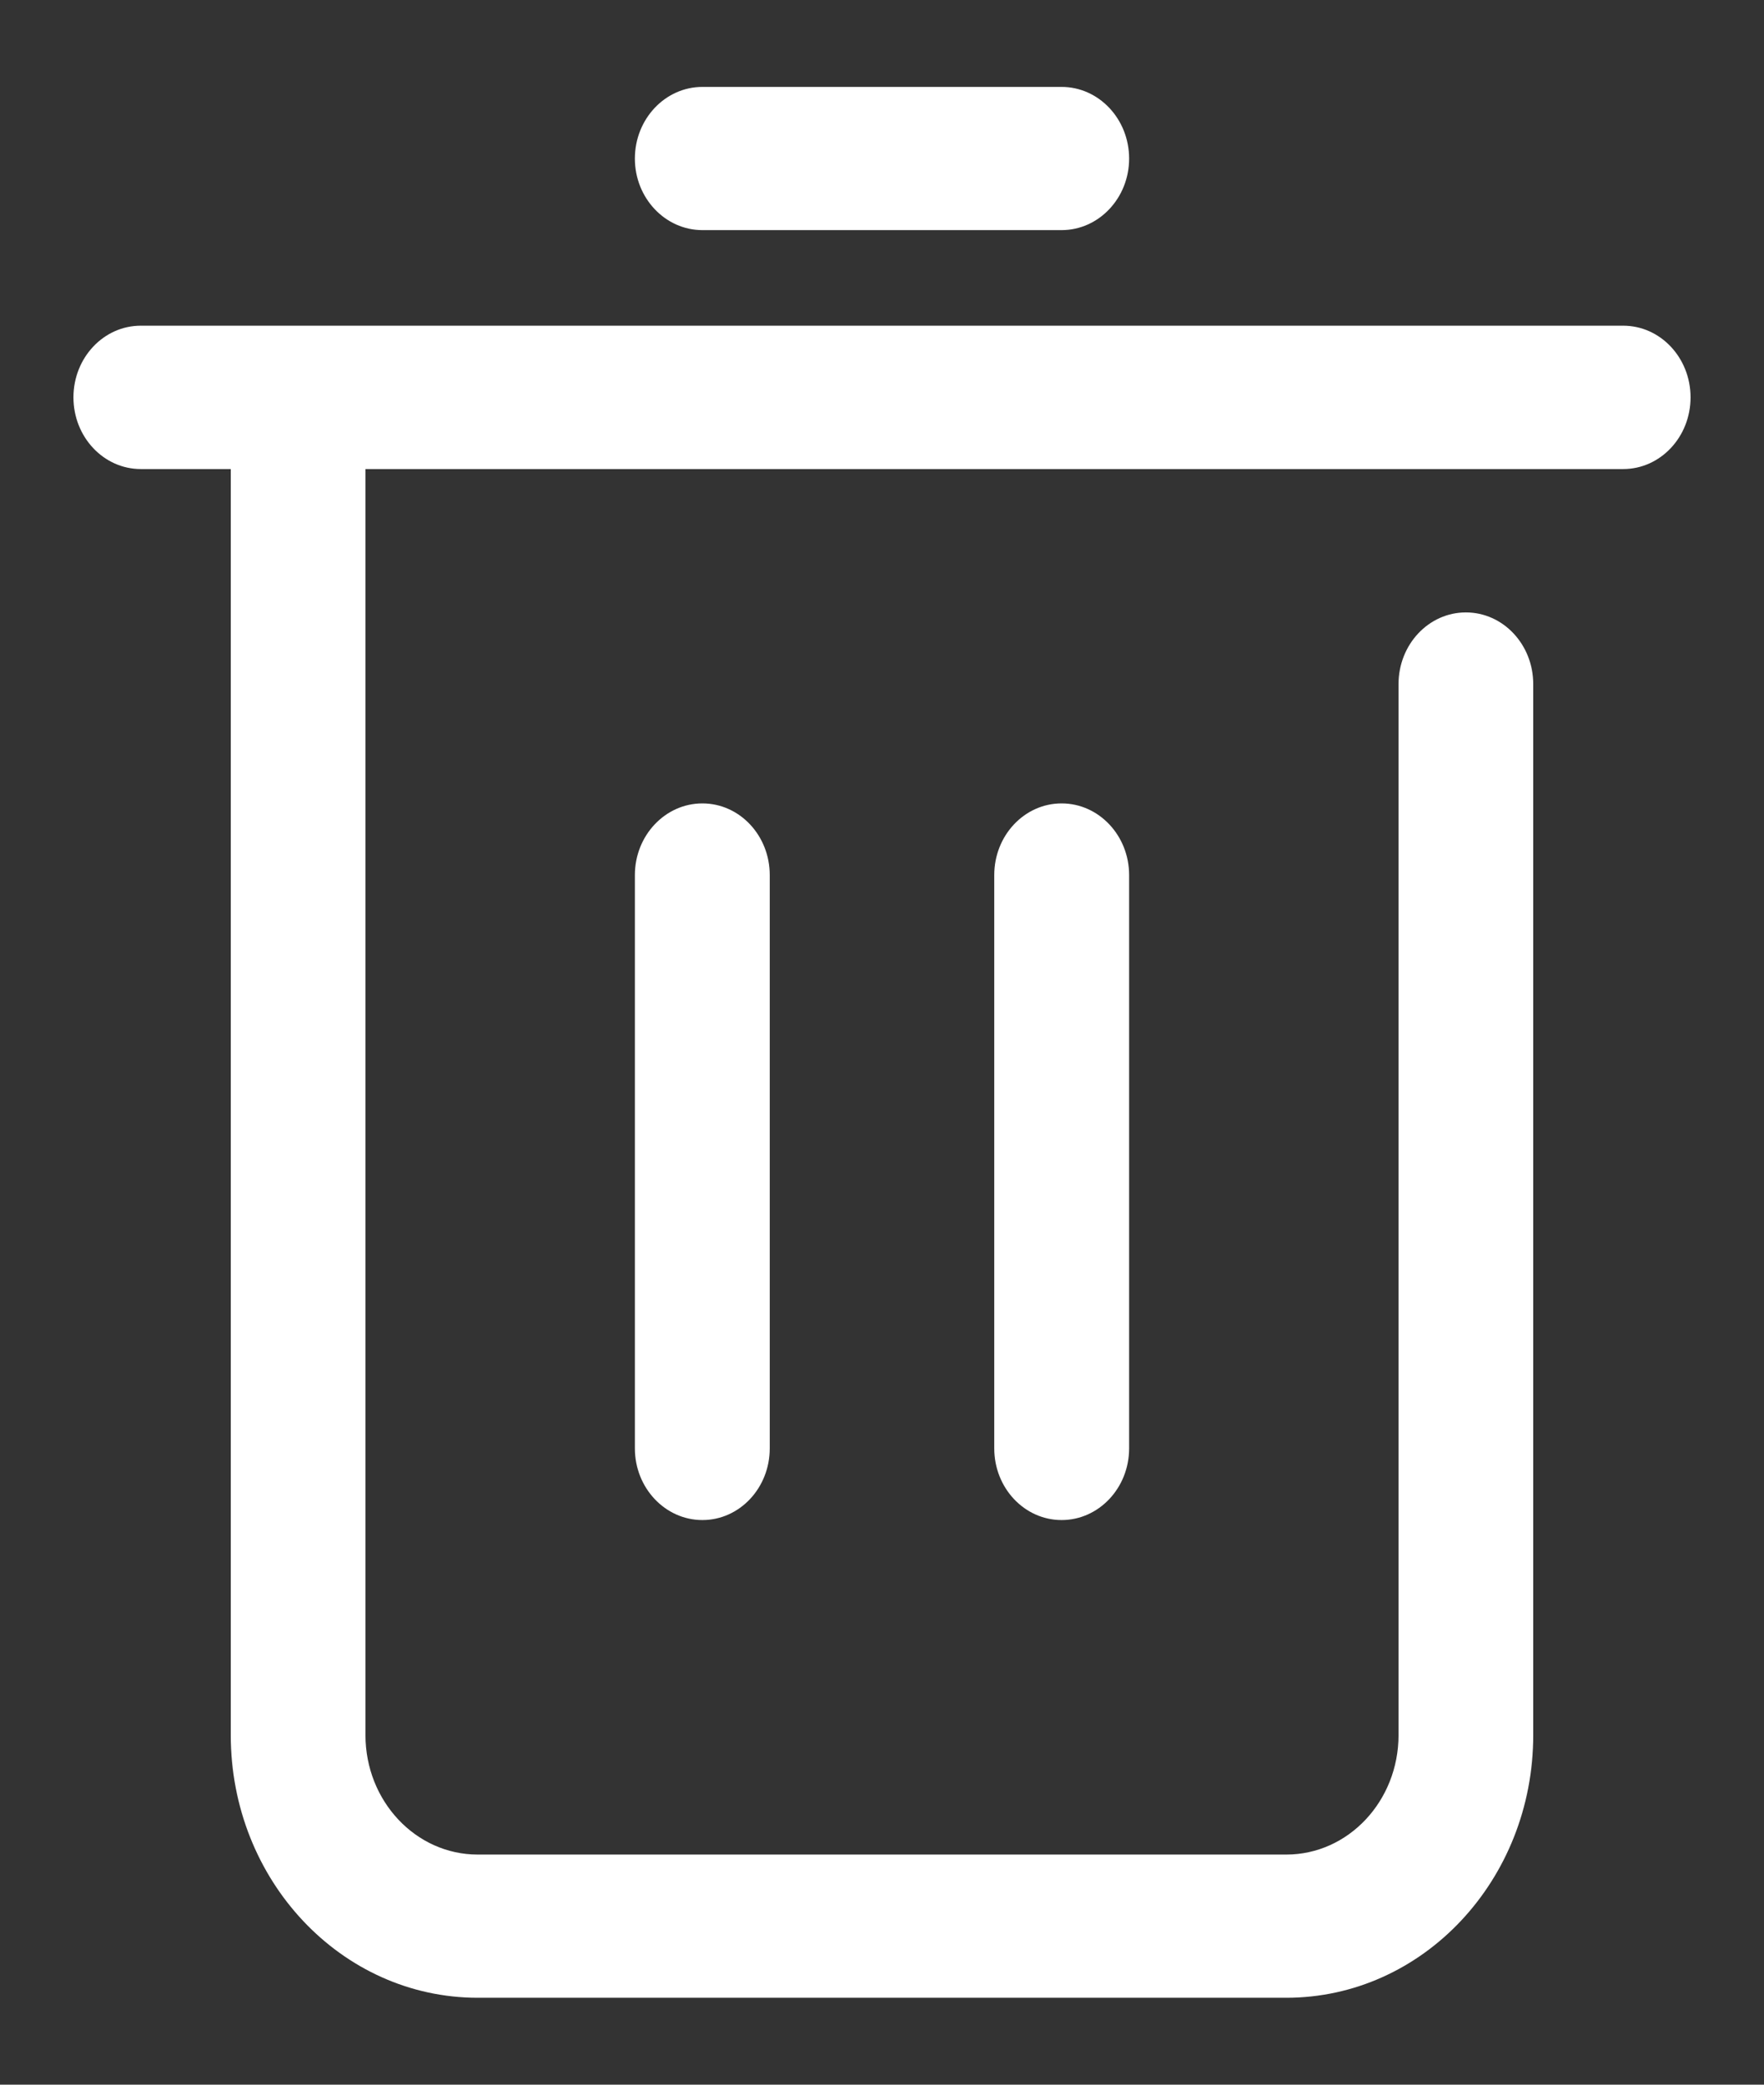 ﻿<?xml version="1.0" encoding="utf-8"?>
<svg version="1.1" xmlns:xlink="http://www.w3.org/1999/xlink" width="11px" height="13px" xmlns="http://www.w3.org/2000/svg">
  <rect width="100%" height="100%" fill="#333333" stroke="none"/>
  <g transform="matrix(1 0 0 1 -3557 -482 )">
    <path d="M 1.439 10.82  L 1.439 2.925  L 0.878 2.925  C 0.646 2.925  0.458 2.725  0.458 2.478  C 0.458 2.231  0.646 2.031  0.878 2.031  L 10.122 2.031  C 10.354 2.031  10.542 2.231  10.542 2.478  C 10.542 2.725  10.354 2.925  10.122 2.925  L 2.279 2.925  L 2.279 10.82  C 2.279 11.231  2.592 11.565  2.979 11.565  L 8.021 11.565  C 8.408 11.565  8.721 11.231  8.721 10.82  L 8.721 4.266  C 8.721 4.019  8.909 3.819  9.141 3.819  C 9.373 3.819  9.561 4.019  9.561 4.266  L 9.561 10.82  C 9.561 11.725  8.872 12.458  8.021 12.458  L 2.979 12.458  C 2.128 12.458  1.439 11.725  1.439 10.82  Z M 6.62 1.435  L 4.38 1.435  C 4.148 1.435  3.959 1.235  3.959 0.989  C 3.959 0.742  4.148 0.542  4.38 0.542  L 6.62 0.542  C 6.852 0.542  7.041 0.742  7.041 0.989  C 7.041 1.235  6.852 1.435  6.62 1.435  Z M 3.959 9.032  L 3.959 5.457  C 3.959 5.21  4.148 5.01  4.38 5.01  C 4.612 5.01  4.8 5.21  4.8 5.457  L 4.8 9.032  C 4.8 9.279  4.612 9.479  4.38 9.479  C 4.148 9.479  3.959 9.279  3.959 9.032  Z M 6.2 9.032  L 6.2 5.457  C 6.2 5.21  6.388 5.01  6.62 5.01  C 6.852 5.01  7.041 5.21  7.041 5.457  L 7.041 9.032  C 7.041 9.279  6.852 9.479  6.62 9.479  C 6.388 9.479  6.2 9.279  6.2 9.032  Z " fill-rule="nonzero" fill="#ffffff" stroke="none" transform="matrix(1 0 0 1 3557 482 )" />
  </g>
</svg>